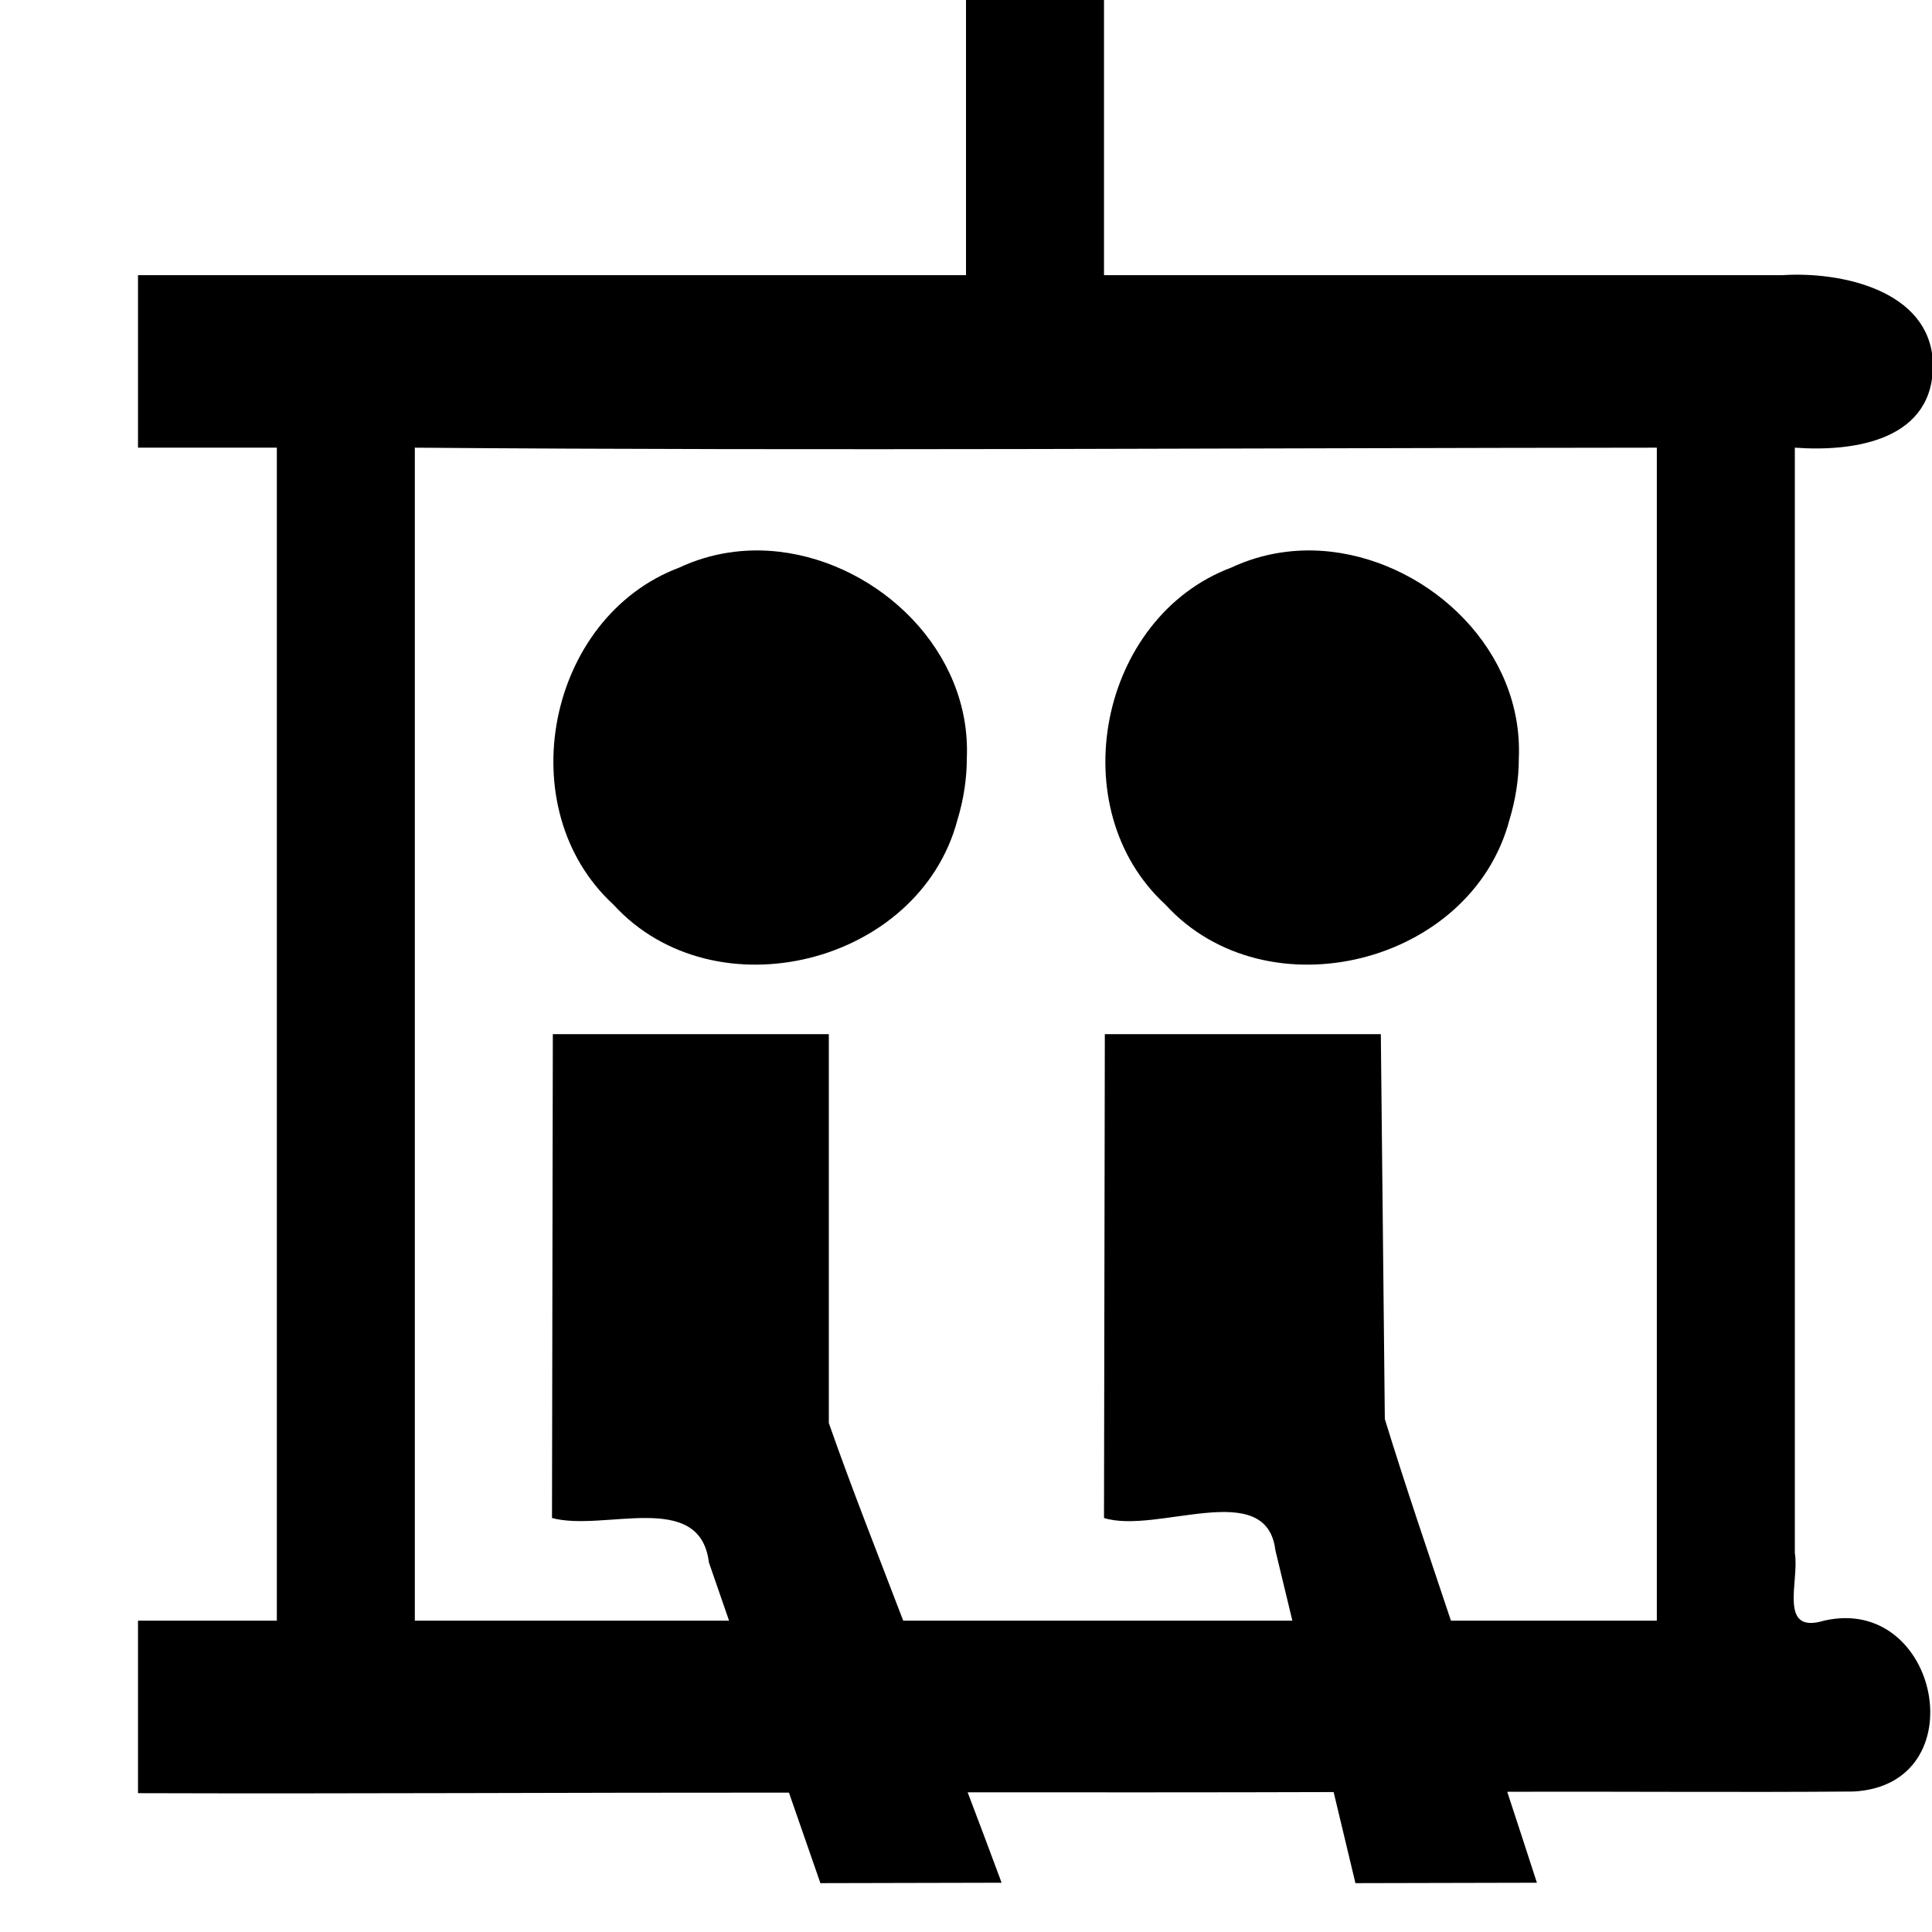 <?xml version="1.0" encoding="UTF-8" standalone="no"?>
<svg
   xmlns:dc="http://purl.org/dc/elements/1.1/"
   xmlns:cc="http://creativecommons.org/ns#"
   xmlns:rdf="http://www.w3.org/1999/02/22-rdf-syntax-ns#"
   xmlns:svg="http://www.w3.org/2000/svg"
   xmlns="http://www.w3.org/2000/svg"
   version="1.1"
   width="100%"
   height="100%"
   viewBox="0 0 14 14"
   id="svg2">
  <defs
     id="defs6" />
  <rect
     width="14"
     height="14"
     x="0"
     y="0"
     id="canvas"
     style="fill:none;stroke:none;visibility:hidden" />
  <path
     id="chair-lift"
     d="M 7 0 L 7 1.994 L 1 1.994 L 1 3.244 L 2.006 3.244 L 2.006 11.744 L 1 11.744 L 1 12.994 C 2.572 12.999 4.145 12.989 5.717 12.99 L 5.945 13.646 C 6.383 13.645 6.82 13.644 7.258 13.643 C 7.177 13.424 7.095 13.206 7.012 12.988 C 7.896 12.988 8.78 12.989 9.664 12.986 L 9.822 13.646 C 10.261 13.645 10.698 13.644 11.137 13.643 C 11.065 13.423 10.995 13.204 10.922 12.984 C 11.758 12.981 12.595 12.989 13.432 12.982 C 14.328 12.934 14.055 11.551 13.217 11.744 C 12.881 11.846 13.041 11.453 13.006 11.254 L 13.006 3.244 C 13.44 3.276 14.027 3.189 14.006 2.619 C 13.979 2.105 13.344 1.966 12.916 1.994 L 8 1.994 L 8 0 L 7 0 z M 3.006 3.244 C 6.006 3.268 9.006 3.246 12.006 3.244 L 12.006 11.744 L 10.514 11.744 C 10.352 11.258 10.185 10.772 10.035 10.283 C 10.025 9.354 10.016 8.424 10.006 7.494 L 8.006 7.494 L 8 11 C 8.386 11.12 9.178 10.703 9.242 11.234 L 9.365 11.744 L 6.545 11.744 C 6.363 11.267 6.174 10.792 6.006 10.312 L 6.006 7.494 L 4.006 7.494 L 4 11 C 4.376 11.102 5.072 10.791 5.137 11.322 L 5.283 11.744 L 3.006 11.744 L 3.006 3.244 z M 5.646 3.998 C 5.404 3.97 5.155 4.004 4.922 4.113 C 3.963 4.474 3.689 5.86 4.445 6.555 C 5.178 7.358 6.661 6.99 6.938 5.941 C 6.982 5.797 7.006 5.645 7.006 5.494 C 7.039 4.718 6.374 4.083 5.646 3.998 z M 9.646 3.998 C 9.404 3.97 9.155 4.004 8.922 4.113 C 7.963 4.474 7.689 5.86 8.445 6.555 C 9.178 7.358 10.661 6.99 10.938 5.941 C 10.982 5.797 11.006 5.645 11.006 5.494 C 11.039 4.718 10.374 4.083 9.646 3.998 z "
     style="fill:#000000;fill-opacity:1;stroke:none" />
</svg>
